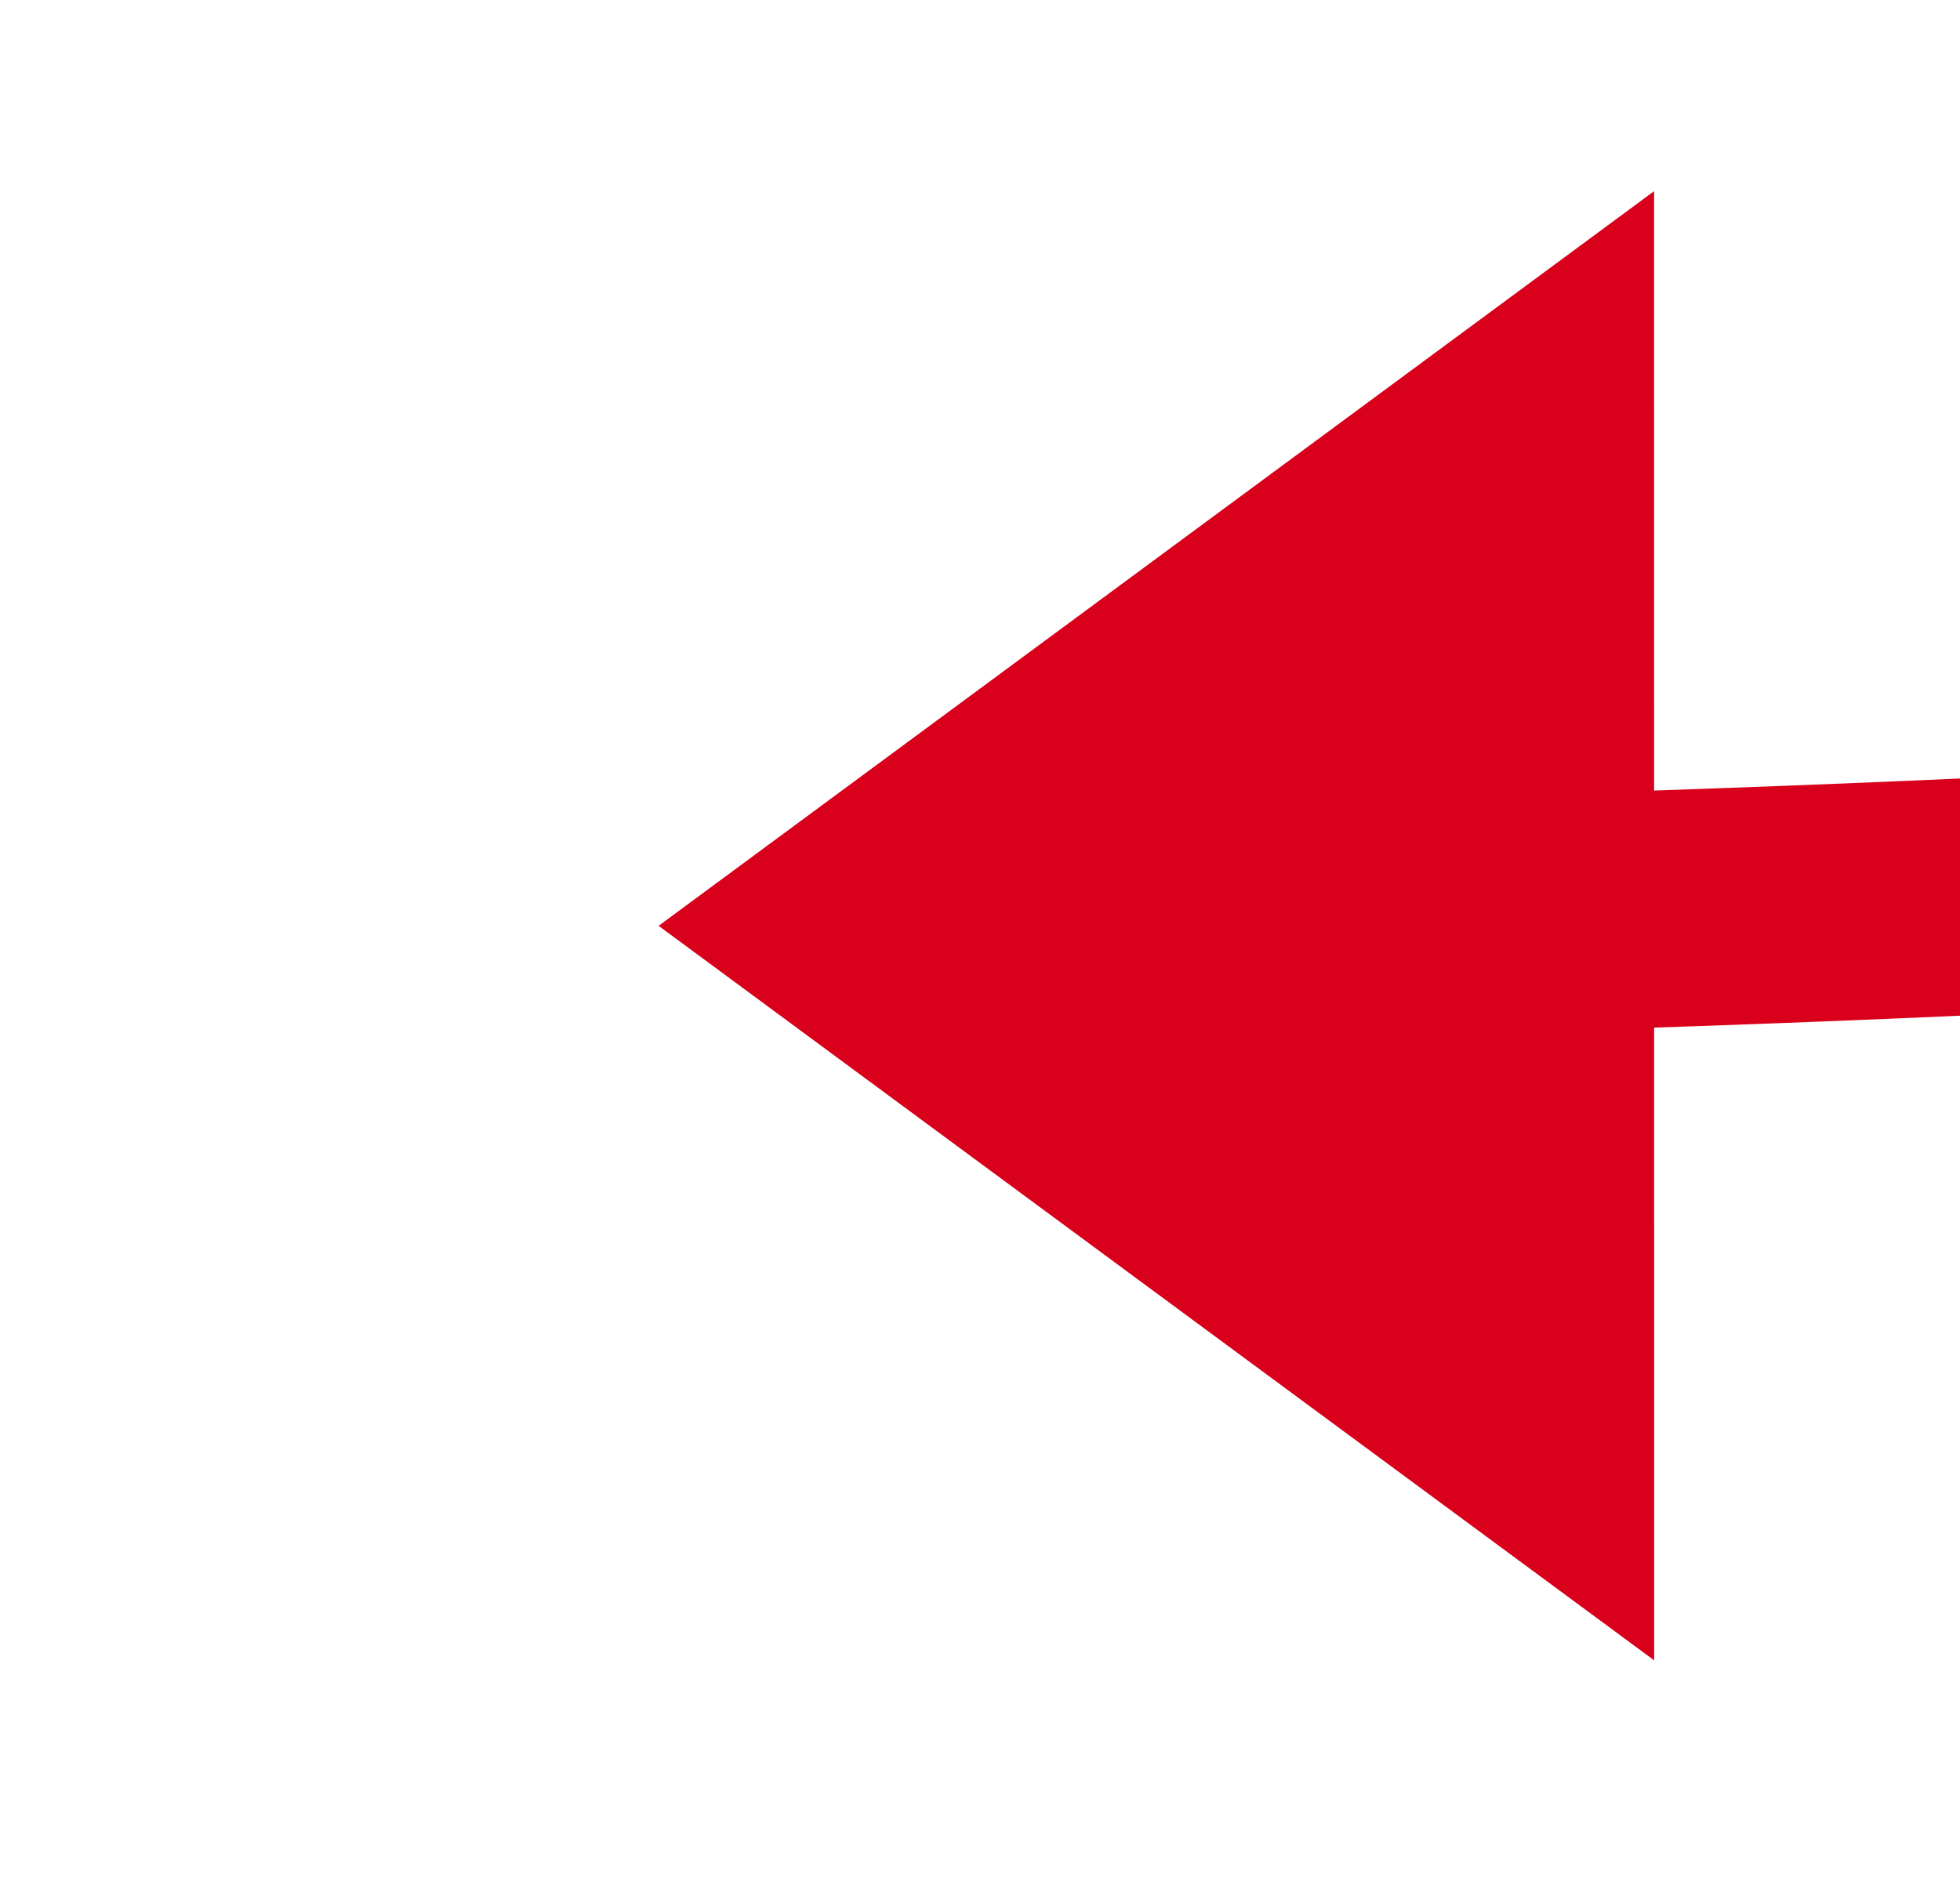 ﻿<?xml version="1.0" encoding="utf-8"?>
<svg version="1.1" xmlns:xlink="http://www.w3.org/1999/xlink" width="41.343px" height="40px" viewBox="7312.133 2193.925 41.343 40" xmlns="http://www.w3.org/2000/svg">
  <g transform="matrix(0.893 -0.45 0.45 0.893 -211.936 3536.186 )">
    <path d="M 7732 2246  C 7597.785 2286.681  7467.88 2277.495  7342.284 2218.443  " stroke-width="5" stroke-dasharray="0" stroke="rgba(217, 0, 27, 1)" fill="none" class="stroke" />
    <path d="M 7352.728 2206.607  L 7327 2211  L 7338.78 2234.291  L 7352.728 2206.607  Z " fill-rule="nonzero" fill="rgba(217, 0, 27, 1)" stroke="none" class="fill" />
  </g>
</svg>